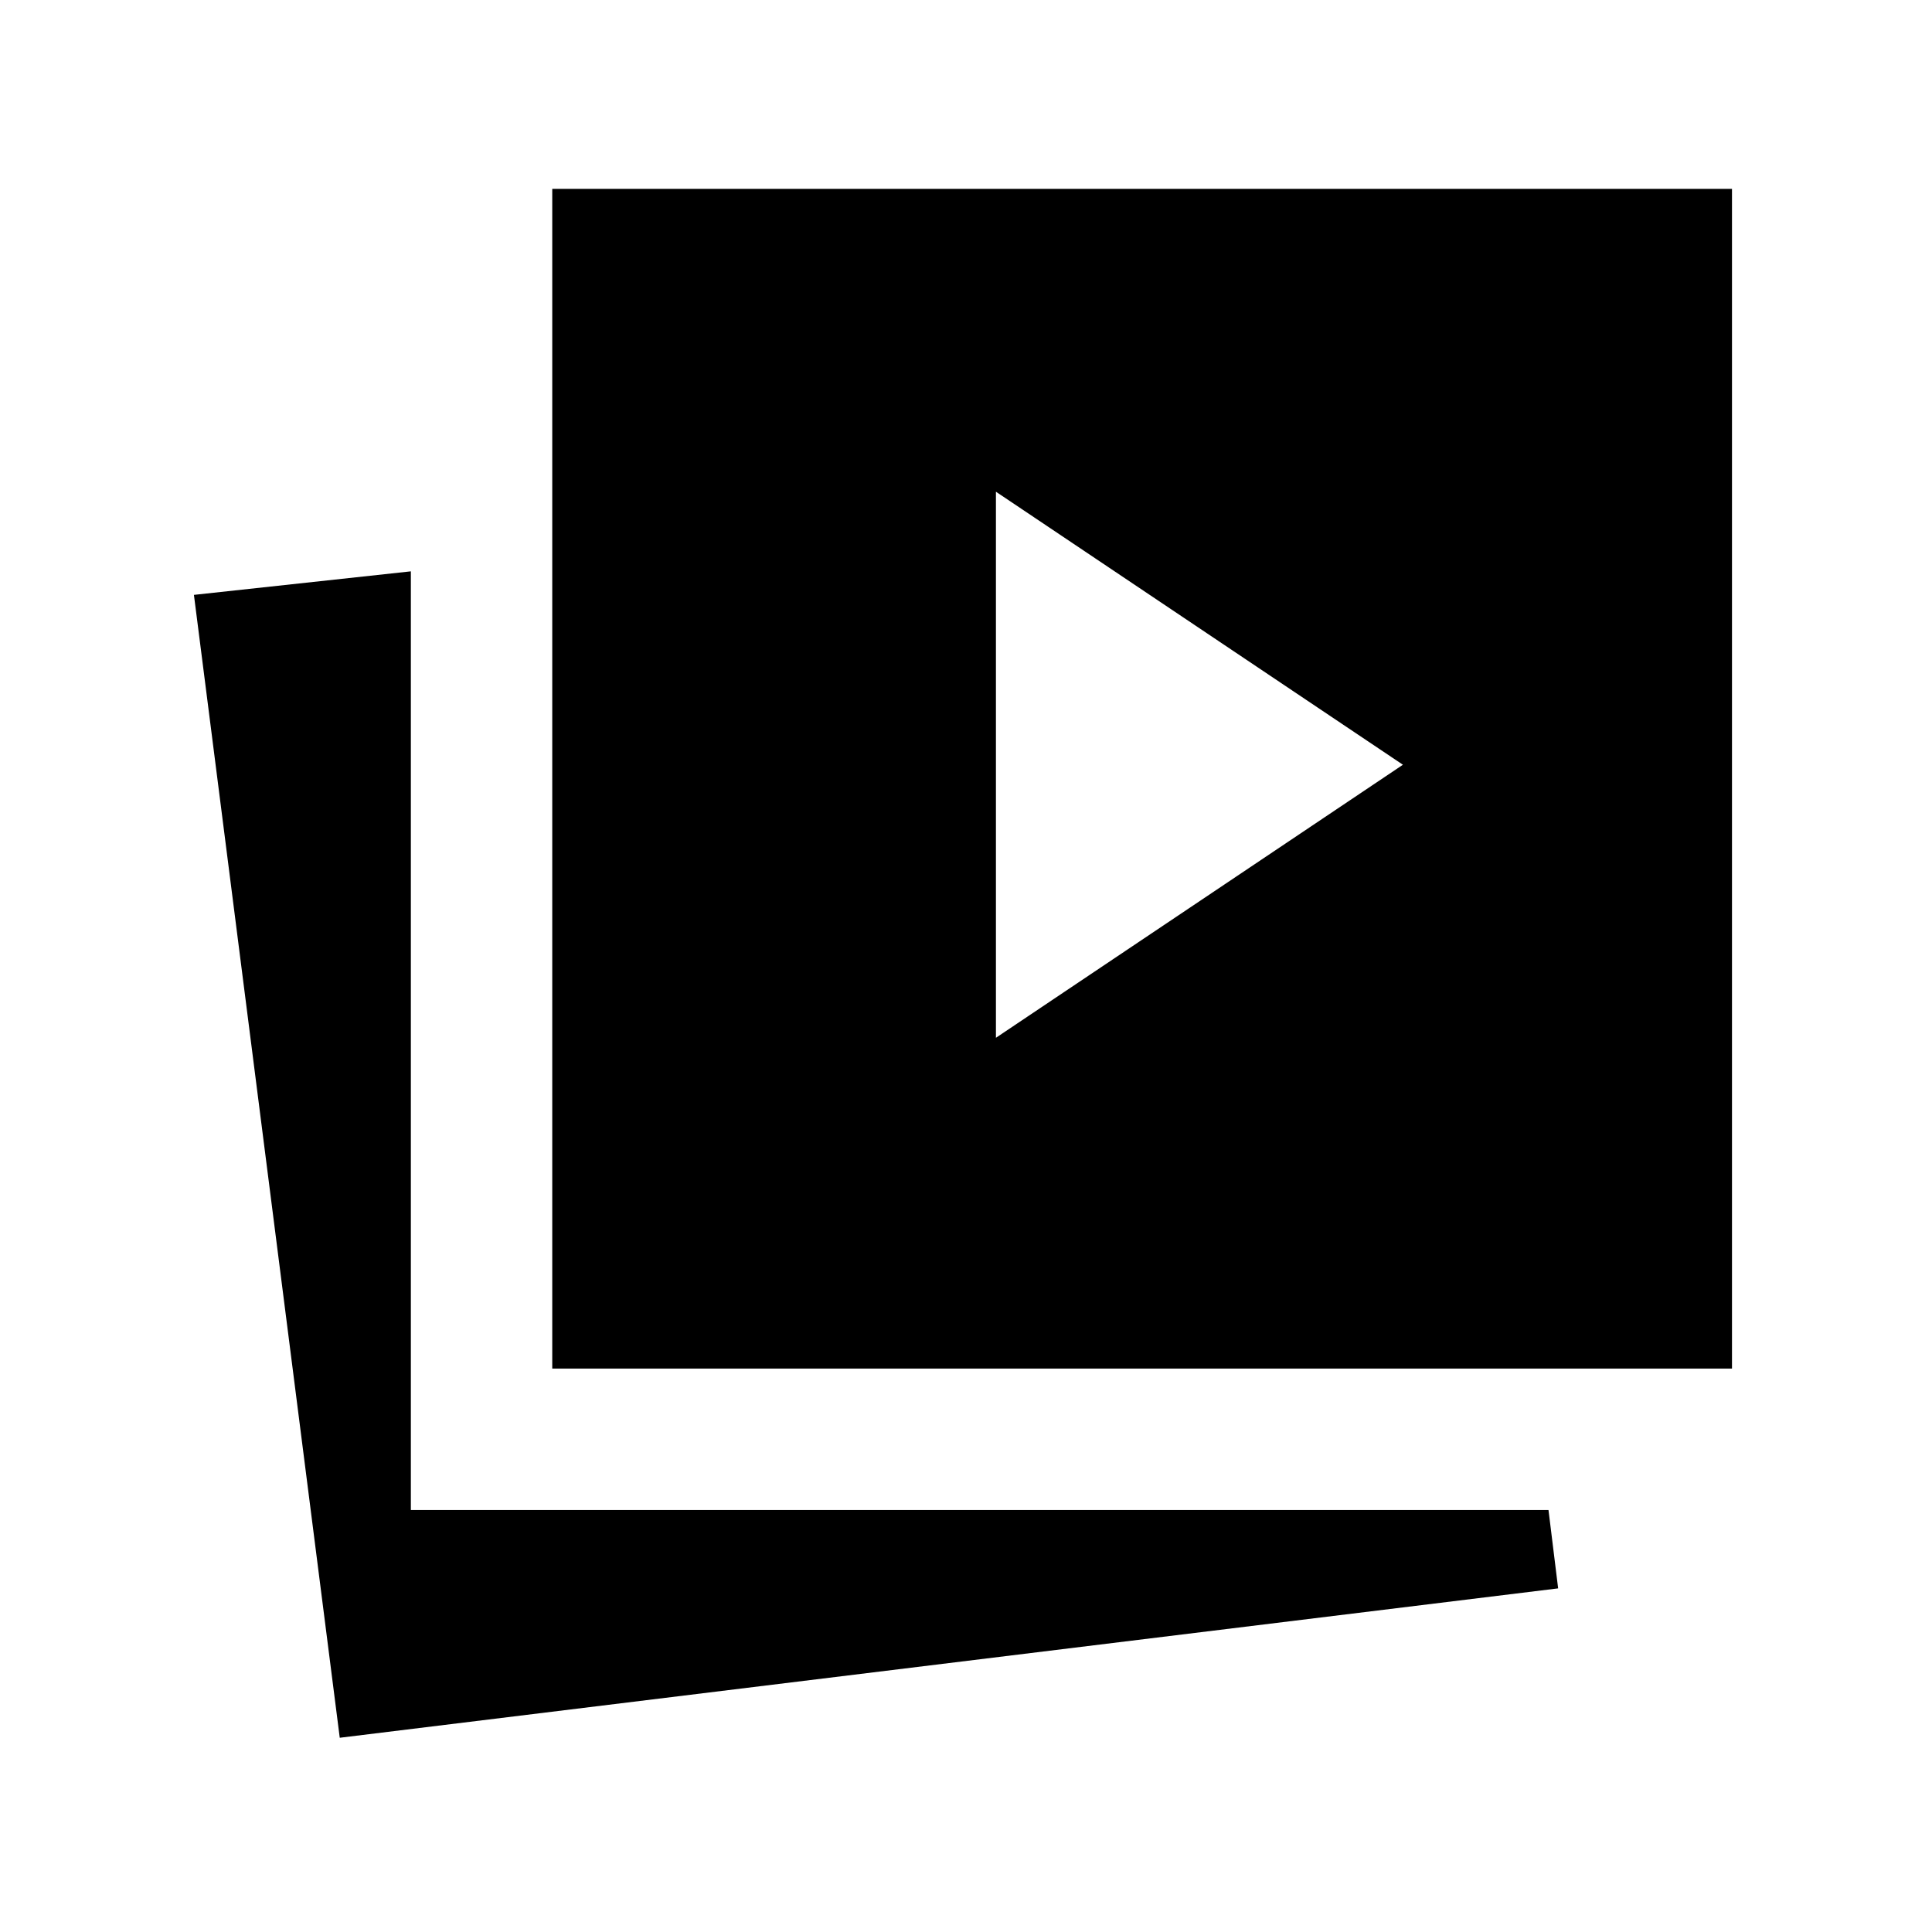 <svg xmlns="http://www.w3.org/2000/svg" height="40" viewBox="0 -960 960 960" width="40"><path d="M494.873-444.334 697.102-580 494.873-715.666v271.332ZM274.411-279.949v-586.204h586.203v586.204H274.411ZM168.822-96.514 96.36-664.41l107.794-11.692v466.408h565.282l4.795 38.948-605.409 74.23Z"/></svg>
